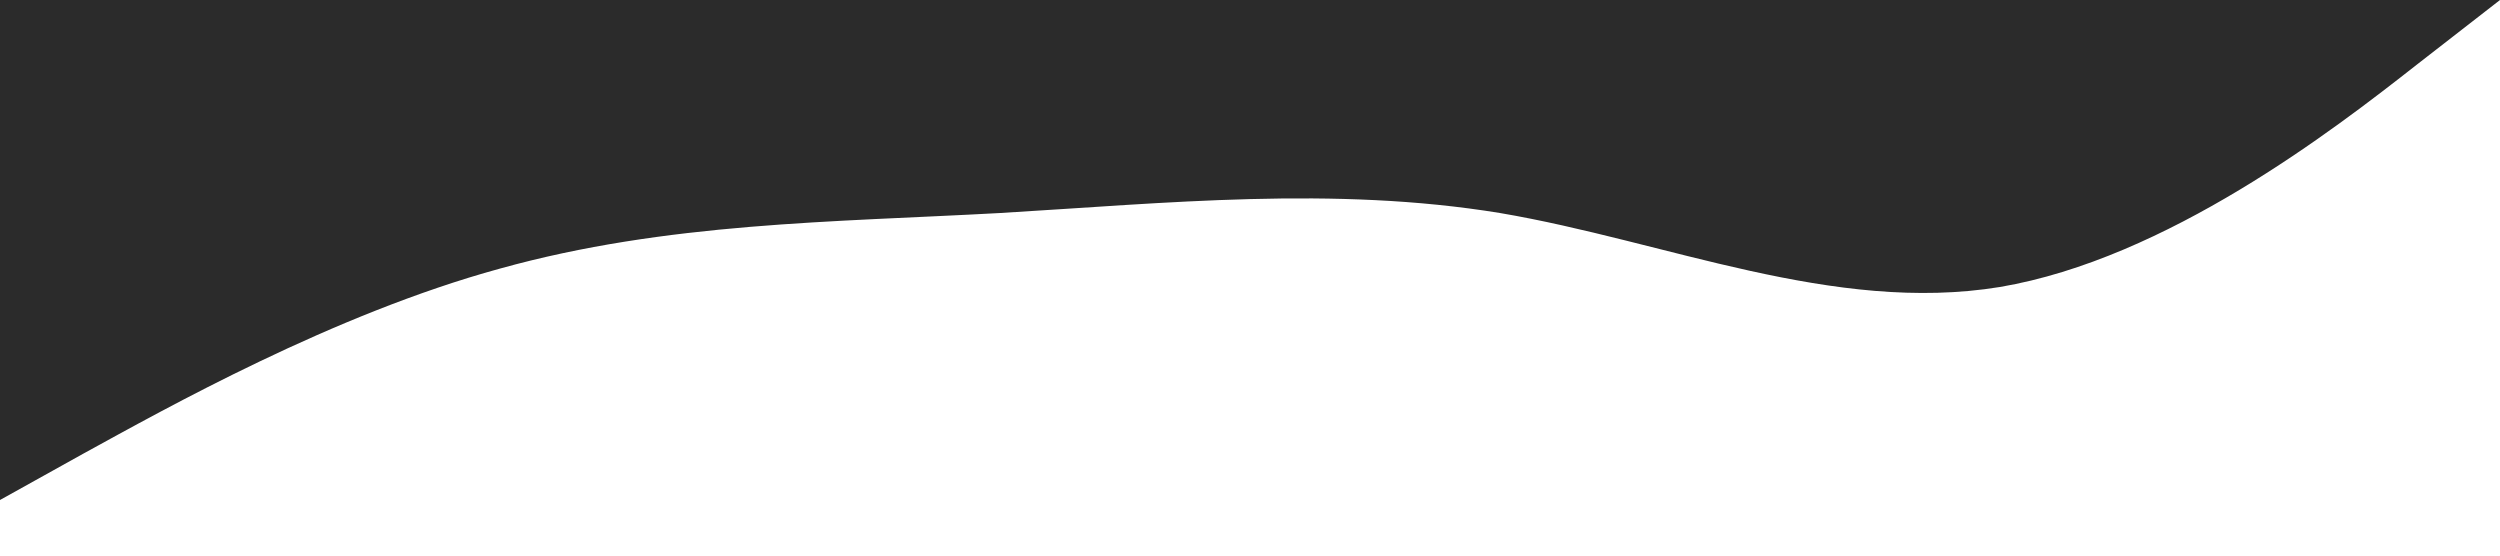 <?xml version="1.0" standalone="no"?><svg xmlns="http://www.w3.org/2000/svg" viewBox="0 0 1440 320"><path fill="#2b2b2b" fill-opacity="1" d="M0,288L48,261.3C96,235,192,181,288,154.7C384,128,480,128,576,122.7C672,117,768,107,864,122.7C960,139,1056,181,1152,165.3C1248,149,1344,75,1392,37.3L1440,0L1440,0L1392,0C1344,0,1248,0,1152,0C1056,0,960,0,864,0C768,0,672,0,576,0C480,0,384,0,288,0C192,0,96,0,48,0L0,0Z"></path></svg>